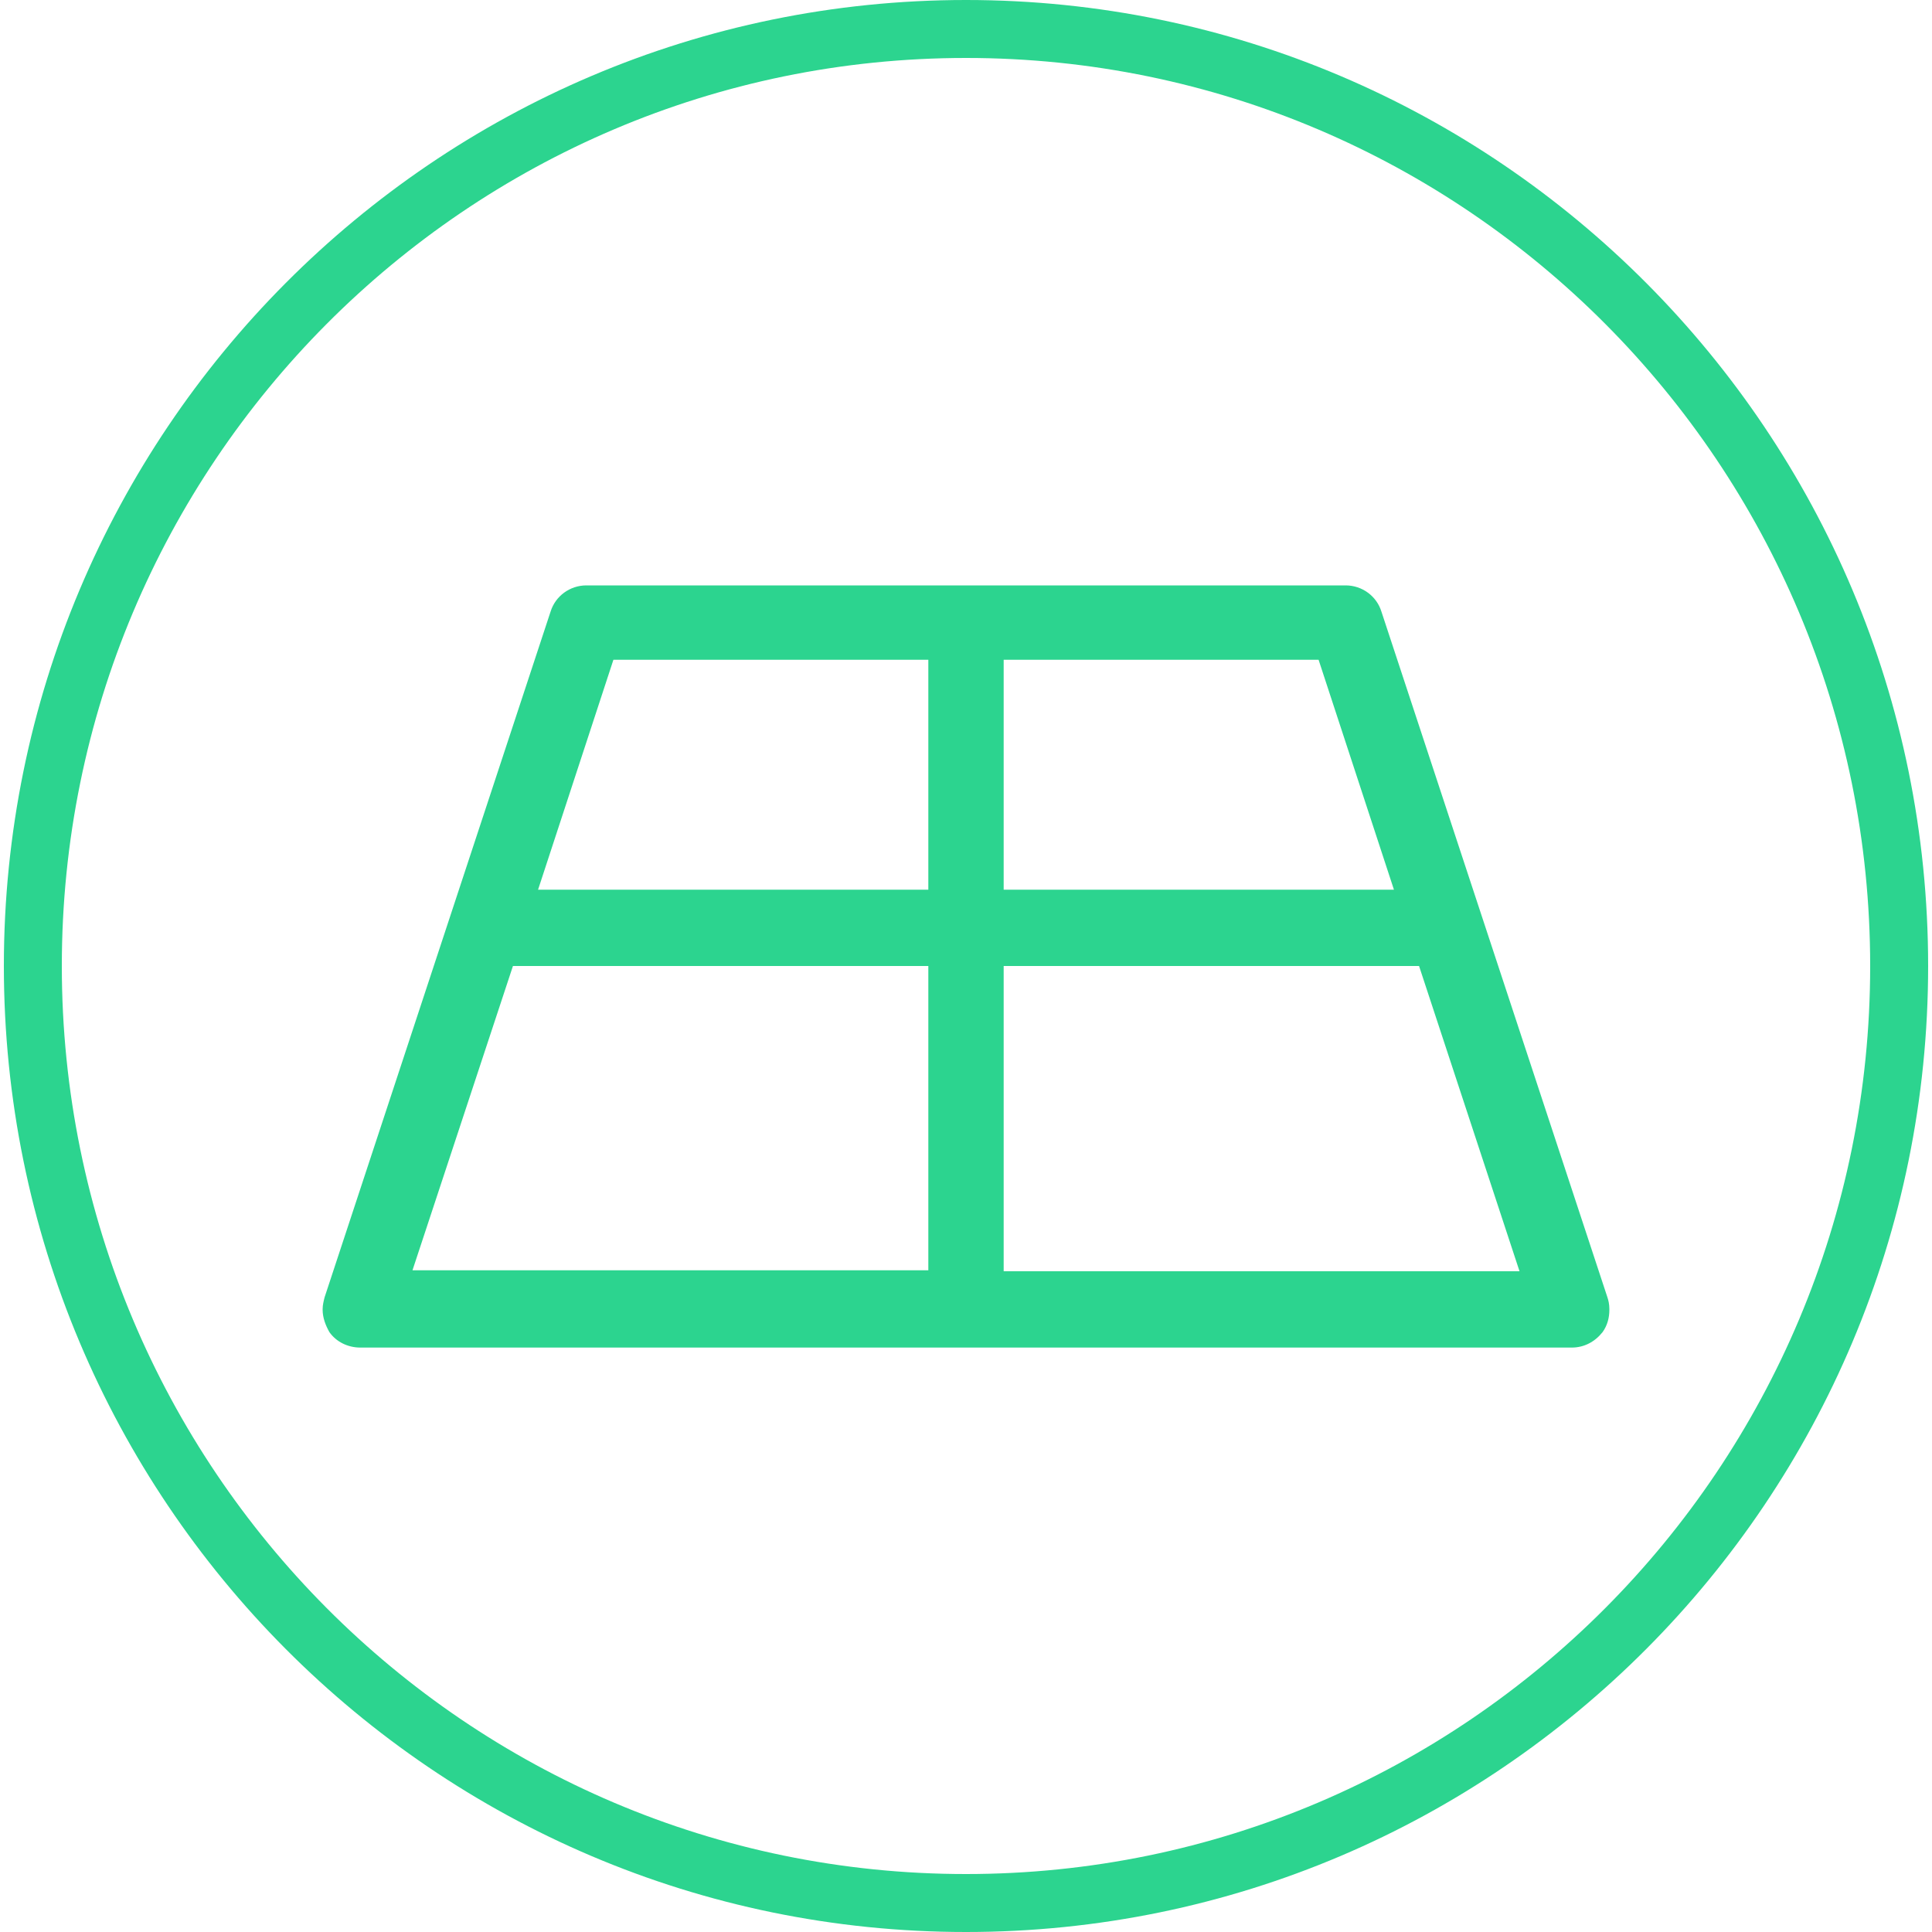 <?xml version="1.0" encoding="utf-8"?>
<!-- Generator: Adobe Illustrator 22.0.1, SVG Export Plug-In . SVG Version: 6.00 Build 0)  -->
<svg version="1.1" id="Capa_1" xmlns="http://www.w3.org/2000/svg" xmlns:xlink="http://www.w3.org/1999/xlink" x="0px" y="0px"
	 viewBox="0 0 200 200" style="enable-background:new 0 0 200 200;" xml:space="preserve">
<style type="text/css">
	.st0{fill:#2CD48F;}
</style>
<g>
	<path class="st0" d="M100,0C45,0,0.4,44.8,0.4,100S45,200,100,200s99.6-44.8,99.6-100S155,0,100,0z M100,194
		c-51.7,0-93.6-42.1-93.6-94C6.4,48.1,48.3,6,100,6s93.6,42.1,93.6,94C193.6,151.9,151.7,194,100,194z"/>
</g>
<g>
	<path class="st0" d="M166.4,134.3l-23.4-71c-0.5-1.6-2-2.7-3.7-2.7H60.7c-1.7,0-3.2,1.1-3.7,2.7l-23.4,71c-0.1,0.4-0.2,0.8-0.2,1.2
		v0.1c0,0.8,0.3,1.6,0.7,2.3c0.7,1,1.9,1.6,3.2,1.6h125.4c1.3,0,2.4-0.6,3.2-1.6c0.5-0.7,0.7-1.5,0.7-2.3v-0.1
		C166.6,135,166.5,134.6,166.4,134.3z M103.9,68.3h32.6l7.8,23.8h-40.4V68.3z M96.1,131.5H42.7L53.1,100h43V131.5z M96.1,92.1H55.7
		l7.8-23.8h32.6V92.1z M103.9,131.5V100h43l10.4,31.6H103.9z"/>
</g>
</svg>
